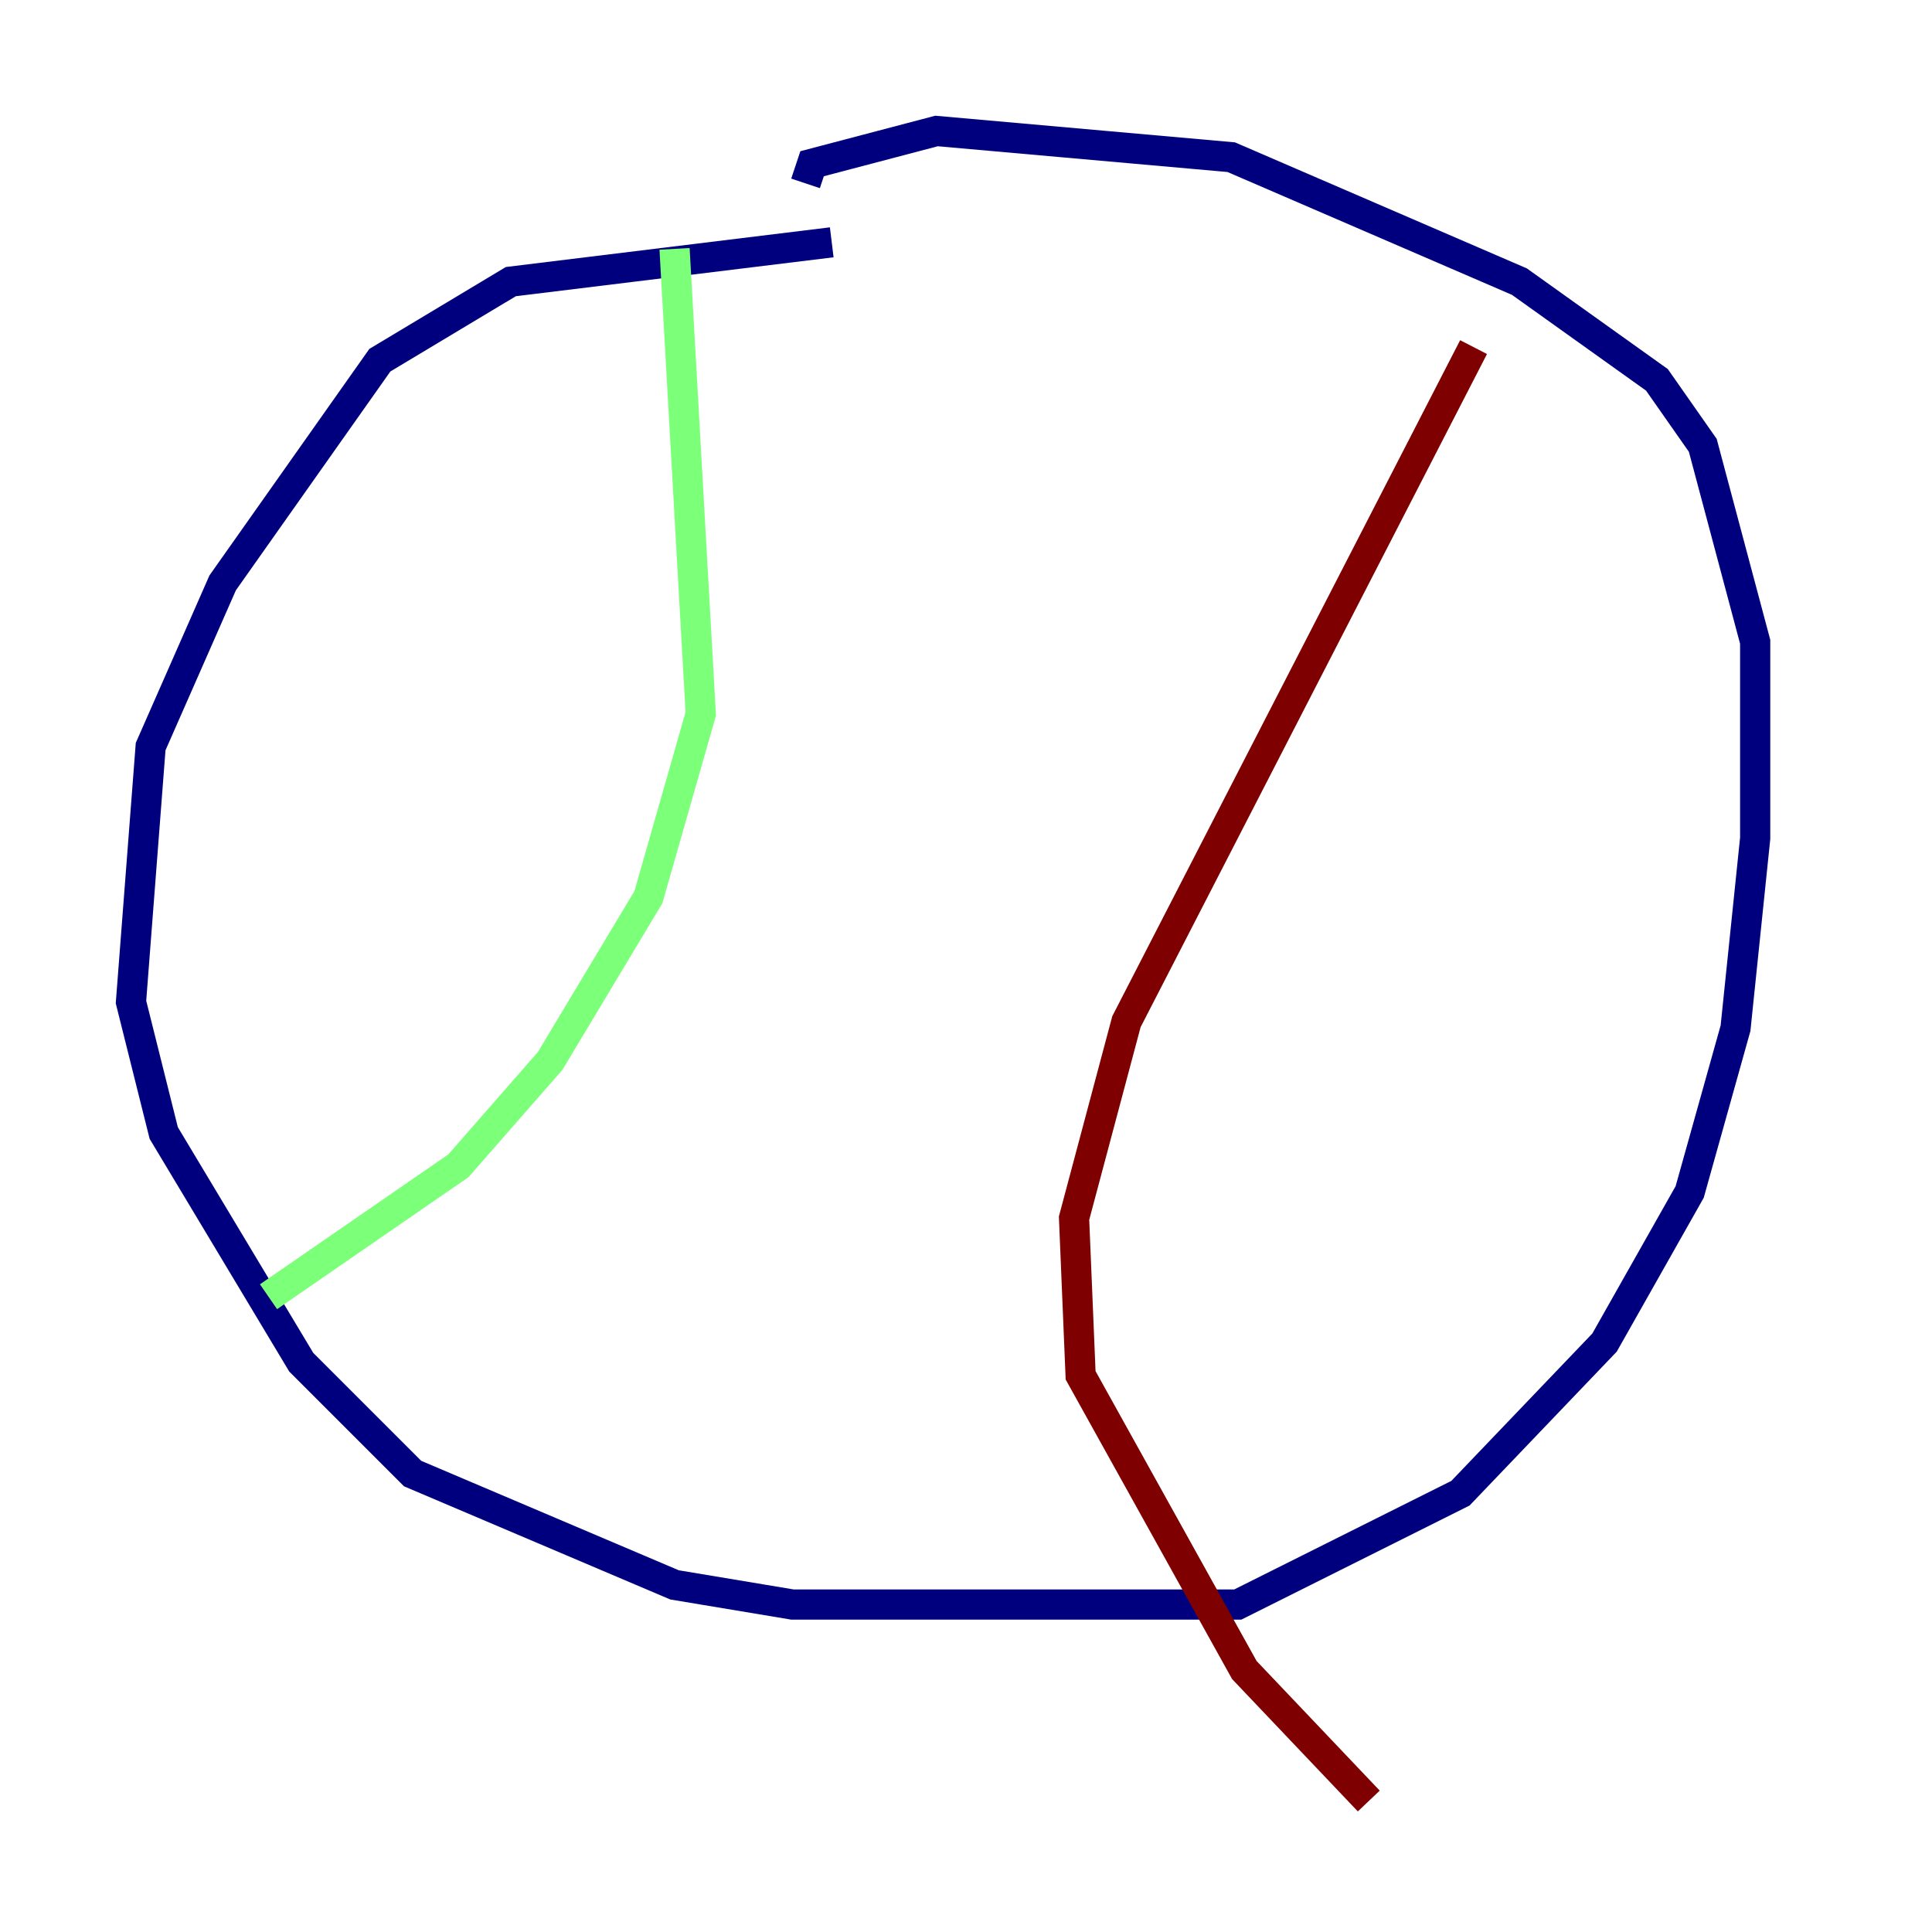 <?xml version="1.0" encoding="utf-8" ?>
<svg baseProfile="tiny" height="128" version="1.2" viewBox="0,0,128,128" width="128" xmlns="http://www.w3.org/2000/svg" xmlns:ev="http://www.w3.org/2001/xml-events" xmlns:xlink="http://www.w3.org/1999/xlink"><defs /><polyline fill="none" points="55.105,16.054 33.844,18.658 25.166,23.864 14.752,38.617 9.98,49.464 8.678,66.386 10.848,75.064 19.959,90.251 27.336,97.627 44.691,105.003 52.502,106.305 82.007,106.305 96.759,98.929 106.305,88.949 111.946,78.969 114.983,68.122 116.285,55.539 116.285,42.522 112.814,29.505 109.776,25.166 100.664,18.658 81.573,10.414 62.047,8.678 53.803,10.848 53.37,12.149" stroke="#00007f" stroke-width="2" /><polyline fill="none" points="44.691,16.488 46.427,47.295 42.956,59.444 36.447,70.291 30.373,77.234 17.79,85.912" stroke="#7cff79" stroke-width="2" /><polyline fill="none" points="97.627,22.997 74.63,67.688 71.159,80.705 71.593,91.119 82.441,110.644 90.685,119.322" stroke="#7f0000" stroke-width="2" /></svg>